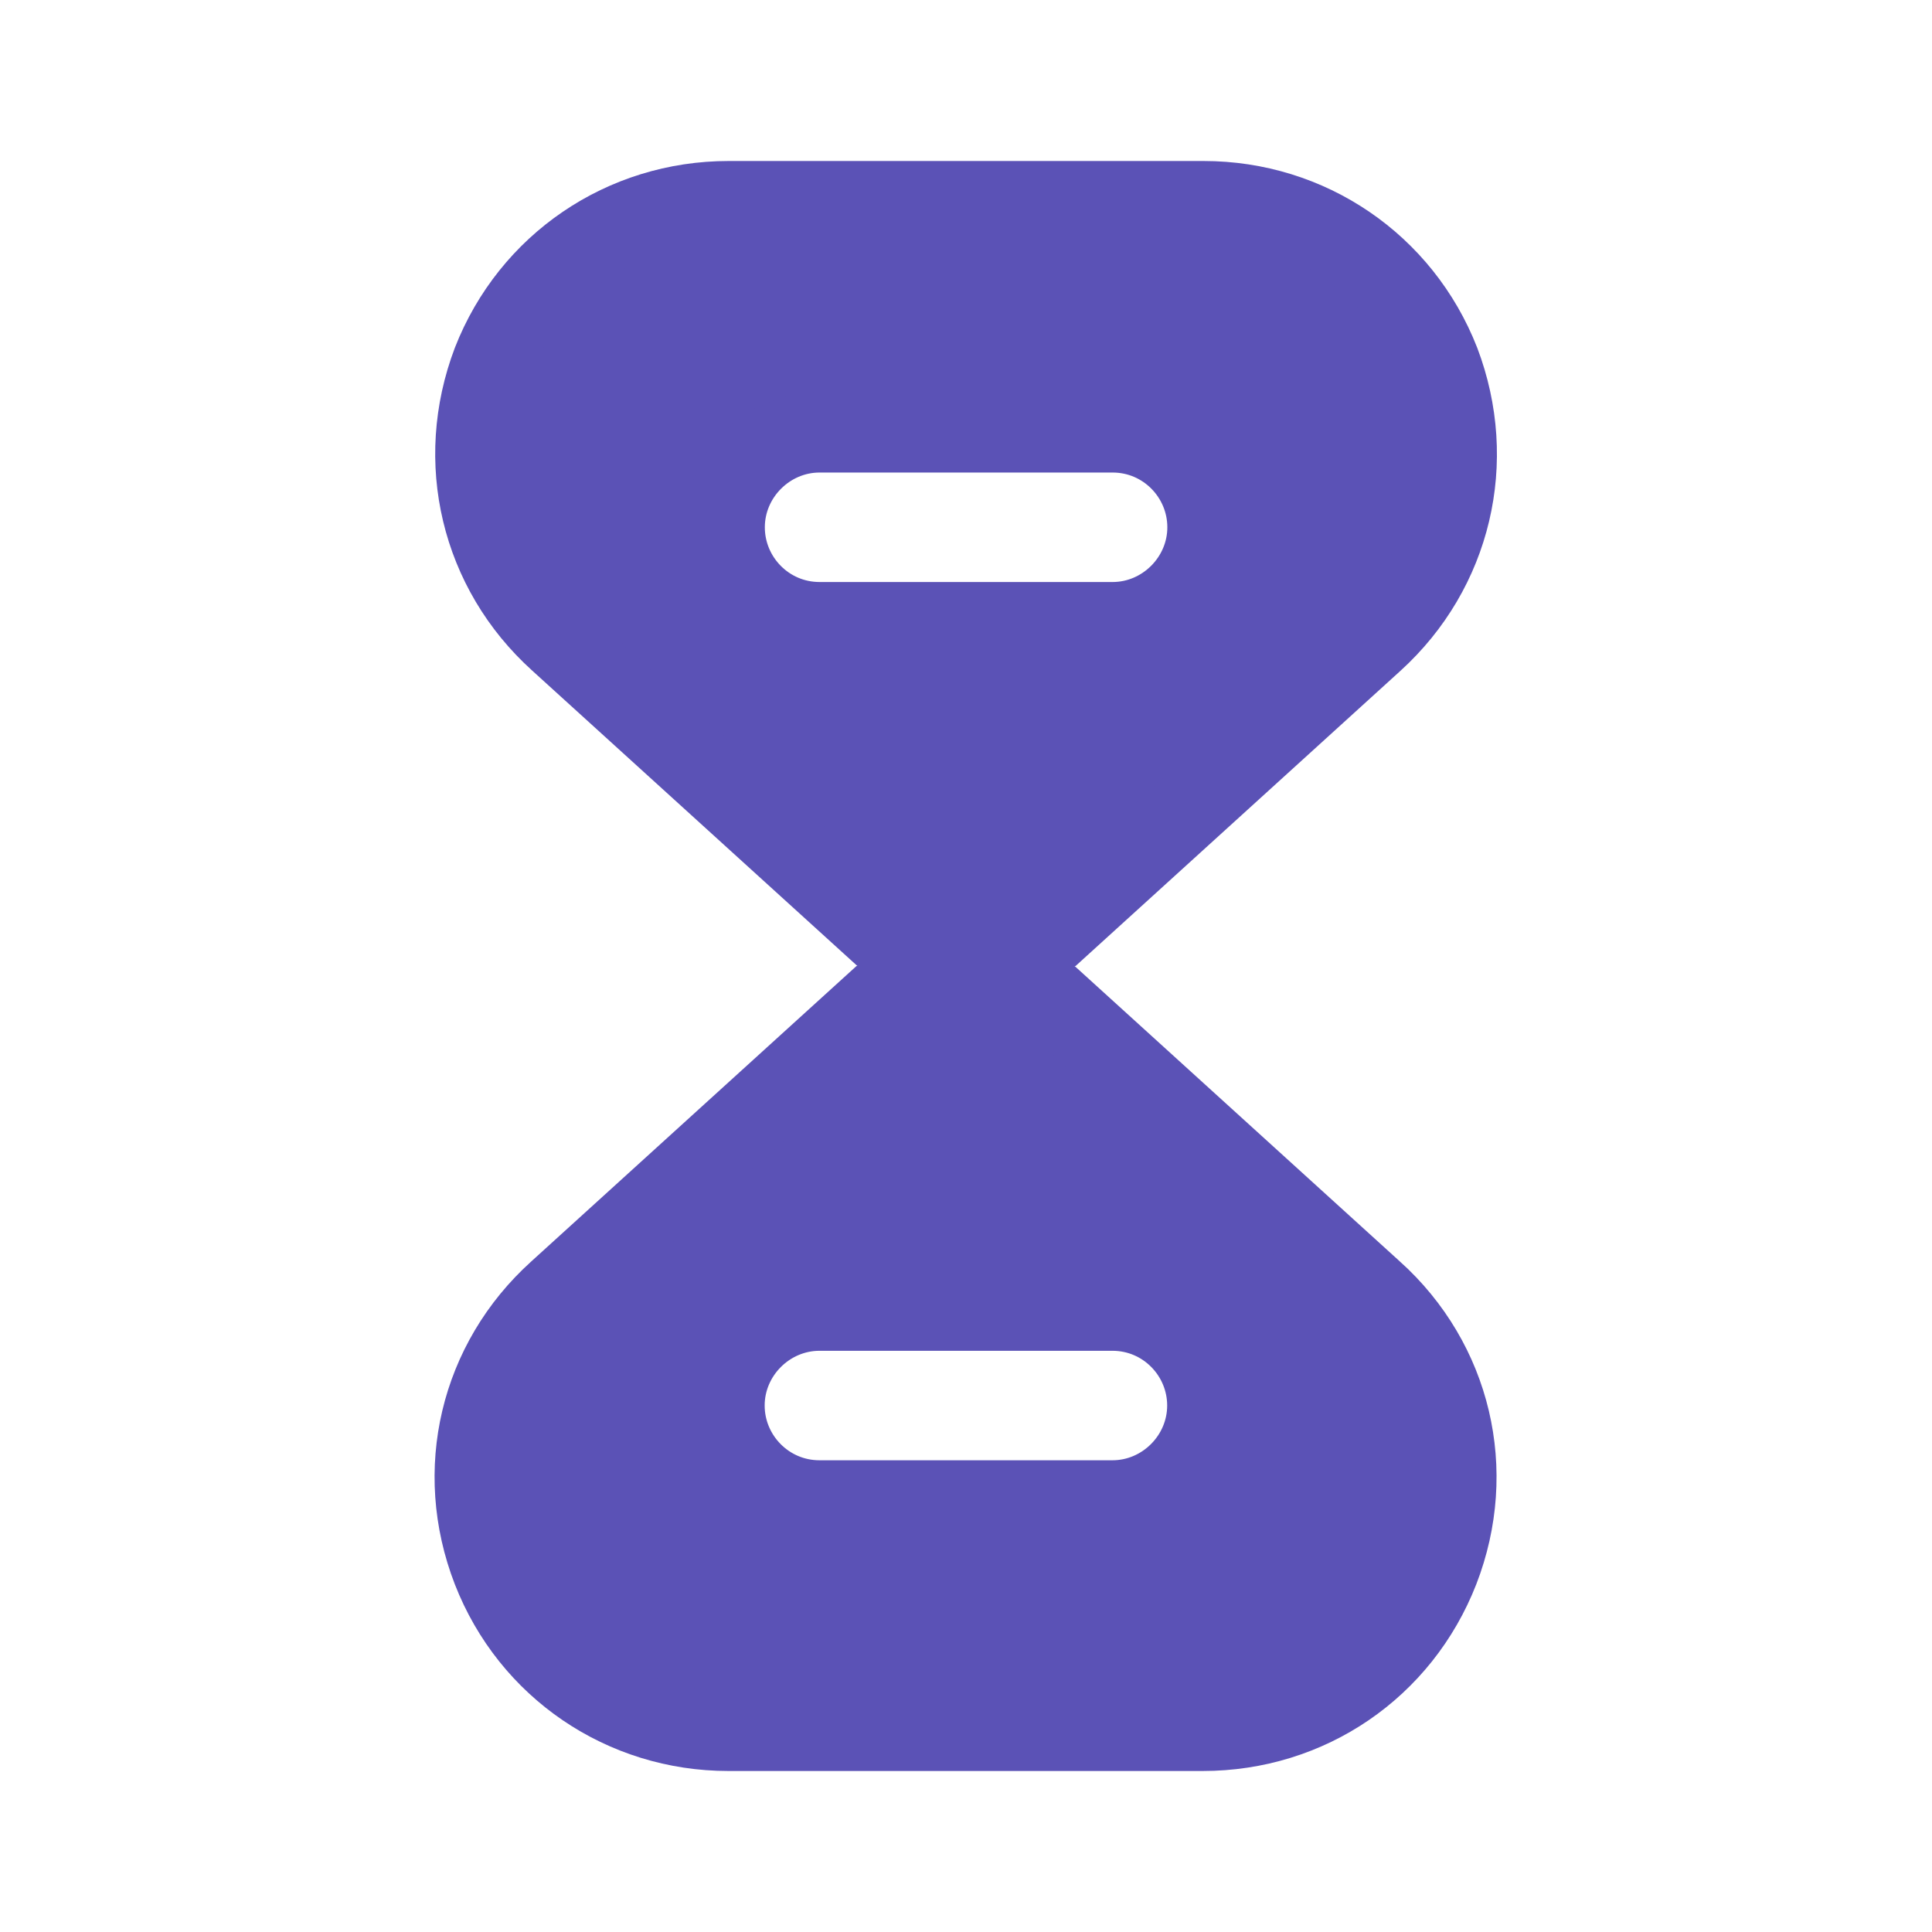 <svg width="24" height="24" viewBox="0 0 24 24" fill="none" xmlns="http://www.w3.org/2000/svg">
<path d="M17.053 16.04L17.055 16.041C18.03 16.921 18.349 18.271 17.873 19.499C17.398 20.716 16.253 21.5 14.94 21.5H9.049C7.745 21.5 6.59 20.716 6.116 19.499C5.64 18.271 5.959 16.922 6.935 16.041L6.936 16.04L10.833 12.5H13.156L17.053 16.04ZM10.18 18.64H13.819C14.466 18.64 14.999 18.106 14.999 17.46C14.999 16.819 14.48 16.28 13.819 16.28H10.18C9.533 16.28 8.999 16.814 8.999 17.46C8.999 18.101 9.519 18.64 10.18 18.64Z" fill="#5B52B6" stroke="#5B52B6"/>
<path d="M6.947 7.96L6.946 7.959C5.971 7.079 5.651 5.728 6.117 4.5C6.592 3.284 7.746 2.5 9.051 2.5H14.951C16.255 2.5 17.409 3.284 17.884 4.5C18.351 5.729 18.03 7.08 17.064 7.96L13.168 11.5H10.844L6.947 7.96ZM10.181 7.73H13.821C14.467 7.73 15.001 7.196 15.001 6.55C15.001 5.909 14.482 5.37 13.821 5.37H10.181C9.535 5.37 9.001 5.904 9.001 6.55C9.001 7.191 9.52 7.73 10.181 7.73Z" fill="#5B52B6" stroke="#5B52B6"/>
</svg>
